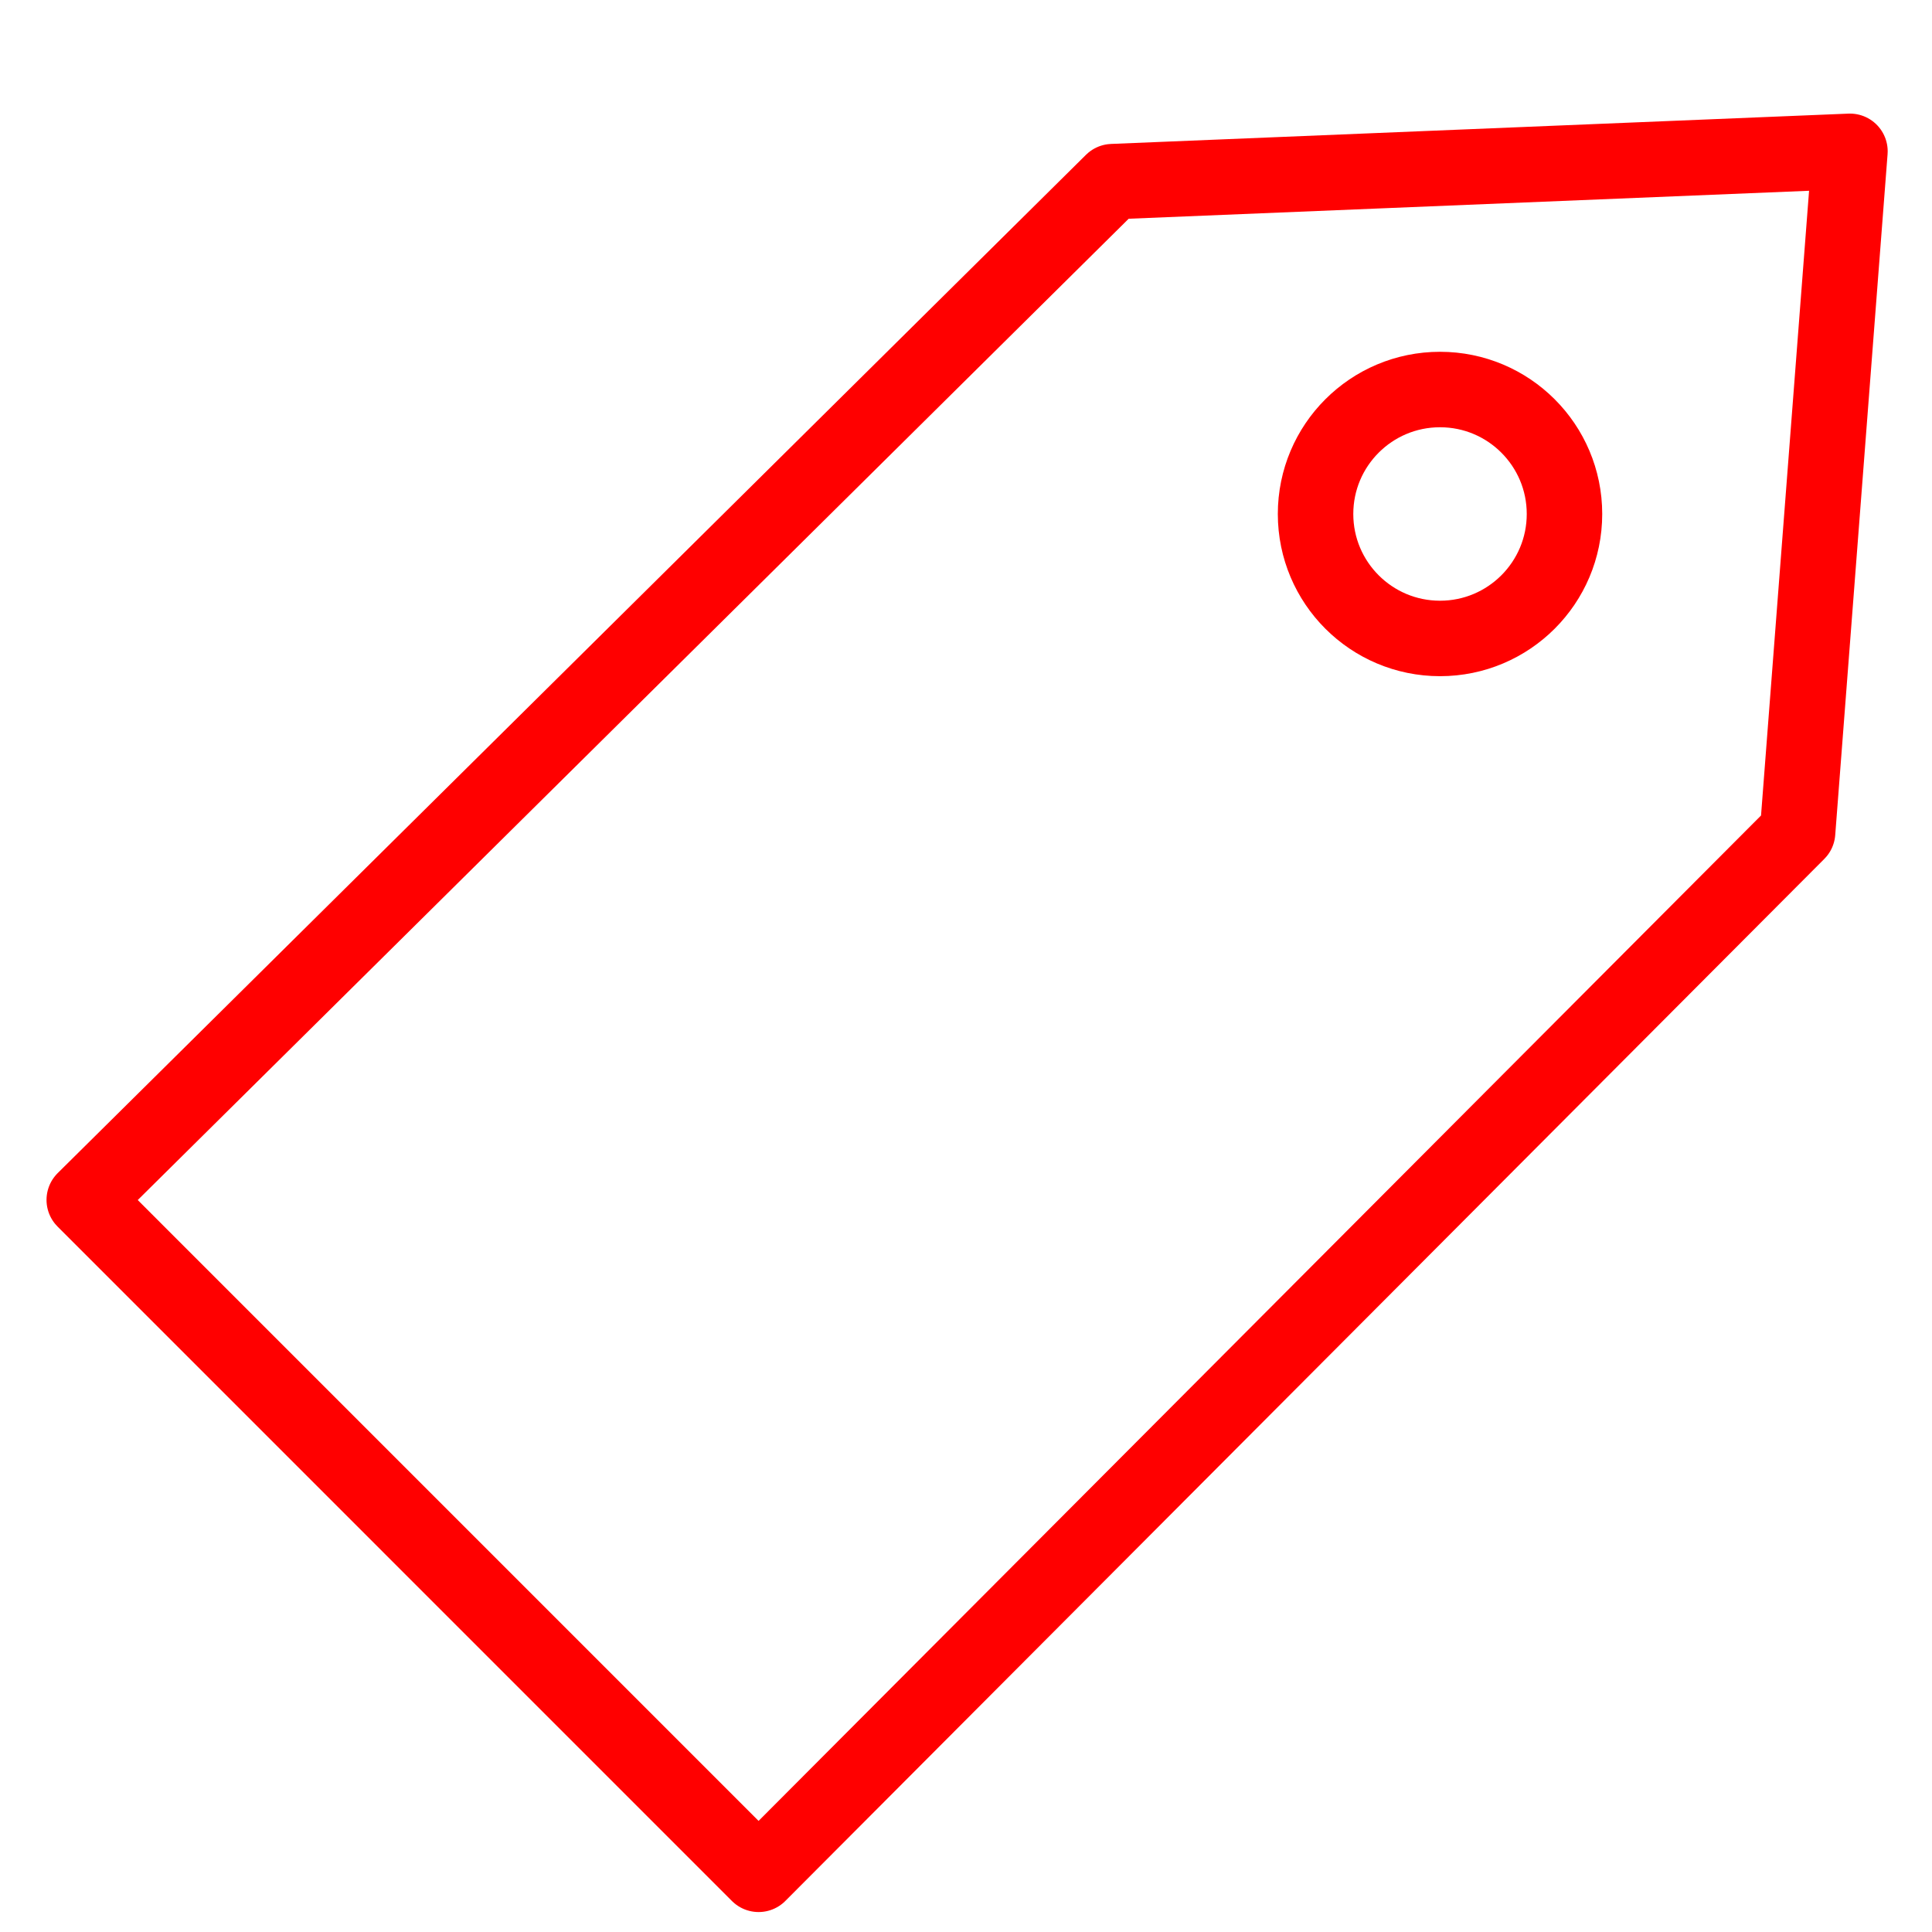 <?xml version="1.0" encoding="utf-8"?>
<!-- Generator: Adobe Illustrator 16.0.0, SVG Export Plug-In . SVG Version: 6.00 Build 0)  -->
<!DOCTYPE svg PUBLIC "-//W3C//DTD SVG 1.1//EN" "http://www.w3.org/Graphics/SVG/1.1/DTD/svg11.dtd">
<svg version="1.1" id="Calque_2_1_" xmlns="http://www.w3.org/2000/svg" xmlns:xlink="http://www.w3.org/1999/xlink" x="0px"
	 y="0px" width="128px" height="128px" viewBox="0 0 128 128" enable-background="new 0 0 128 128" xml:space="preserve">
<polygon fill="none" stroke="#FF0000" stroke-width="5" stroke-linecap="round" stroke-linejoin="round" stroke-miterlimit="10" points="
	122.564,10.026 119.095,55.14 50.26,124.178 5.582,79.497 73.707,12.034 "/>
<circle fill="none" stroke="#FF0000" stroke-width="5" stroke-linecap="round" stroke-linejoin="round" stroke-miterlimit="10" cx="95.405" cy="34.053" r="8.246"/>
</svg>
